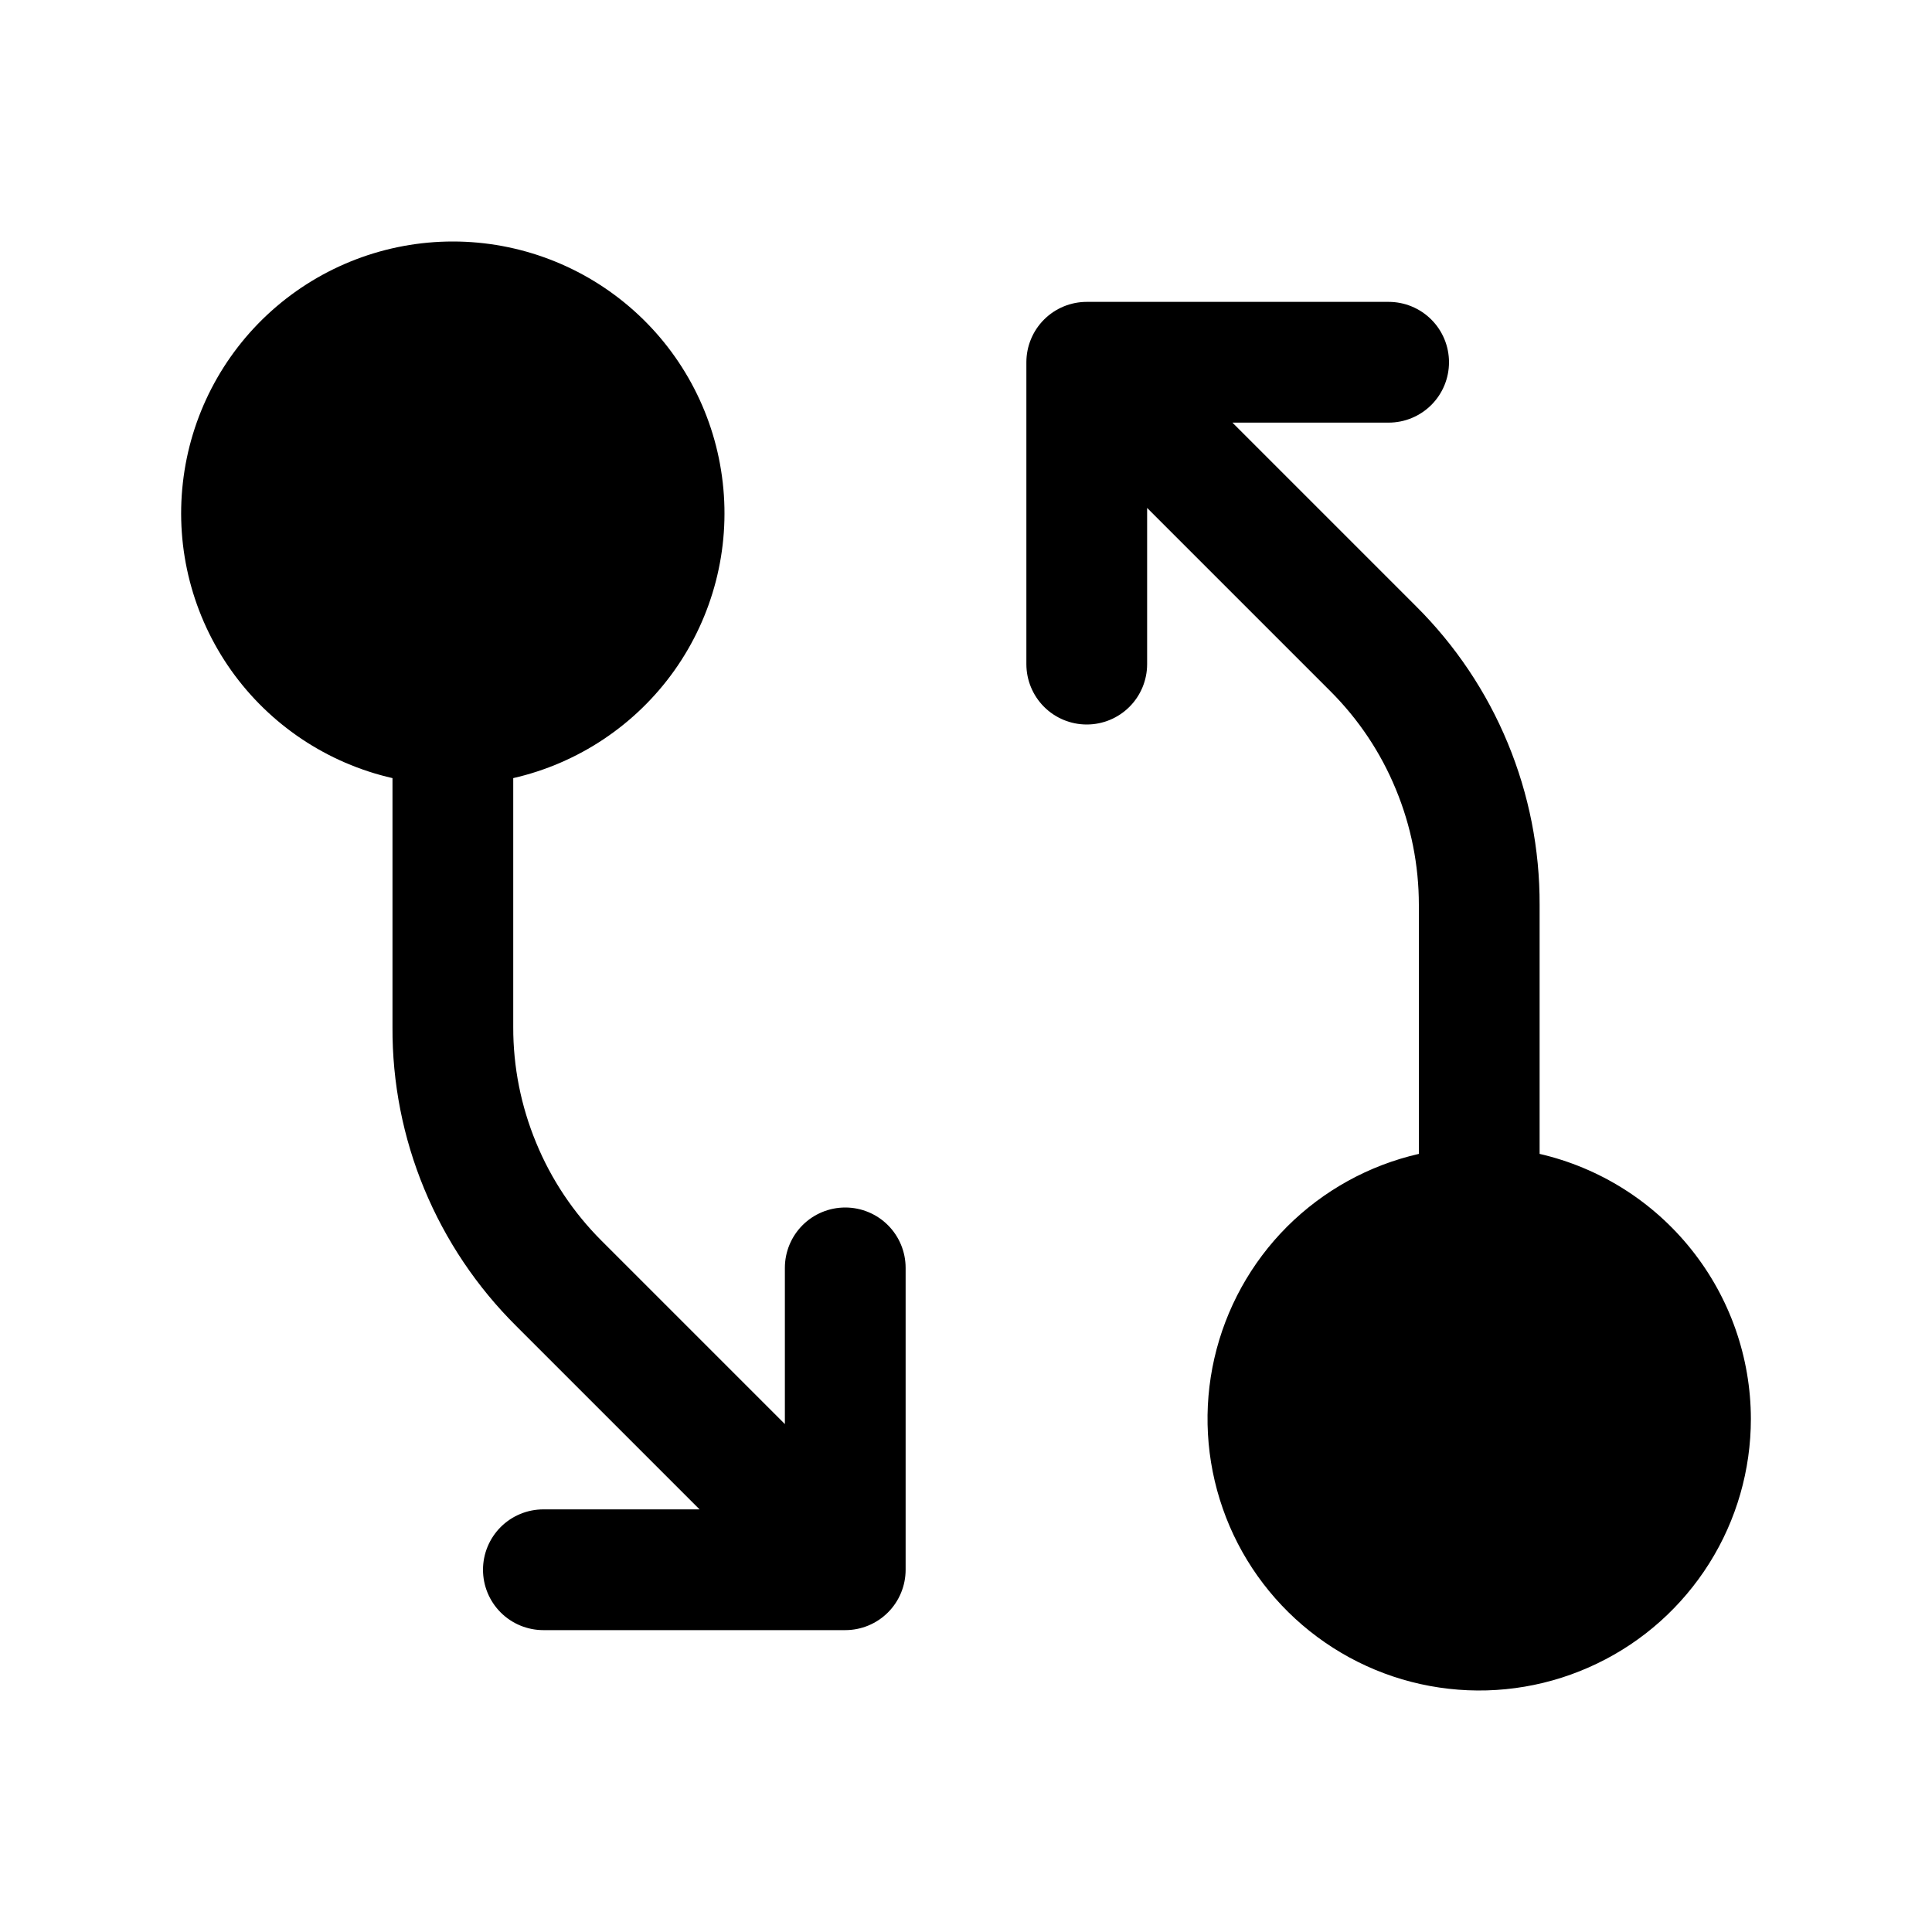 <svg xmlns="http://www.w3.org/2000/svg" width="20" height="20" fill="none" viewBox="0 0 20 20"><path fill="currentColor" d="M18.125 14.688C18.125 15.217 17.976 15.736 17.694 16.184C17.412 16.632 17.01 16.992 16.533 17.221C16.056 17.451 15.523 17.542 14.997 17.482C14.471 17.423 13.973 17.216 13.559 16.886C13.145 16.556 12.832 16.116 12.658 15.616C12.483 15.116 12.453 14.577 12.571 14.061C12.689 13.545 12.95 13.072 13.324 12.698C13.699 12.324 14.171 12.063 14.688 11.945V9.367C14.688 8.957 14.607 8.55 14.45 8.171C14.294 7.791 14.064 7.447 13.773 7.156L11.875 5.258V6.875C11.875 7.041 11.809 7.2 11.692 7.317C11.575 7.434 11.416 7.5 11.25 7.5C11.084 7.5 10.925 7.434 10.808 7.317C10.691 7.2 10.625 7.041 10.625 6.875V3.75C10.625 3.584 10.691 3.425 10.808 3.308C10.925 3.191 11.084 3.125 11.25 3.125H14.375C14.541 3.125 14.7 3.191 14.817 3.308C14.934 3.425 15 3.584 15 3.75C15 3.916 14.934 4.075 14.817 4.192C14.7 4.309 14.541 4.375 14.375 4.375H12.758L14.656 6.273C15.064 6.678 15.388 7.16 15.608 7.692C15.828 8.223 15.94 8.792 15.938 9.367V11.945C16.558 12.088 17.112 12.437 17.509 12.935C17.907 13.433 18.124 14.051 18.125 14.688ZM8.75 12.5C8.584 12.5 8.425 12.566 8.308 12.683C8.191 12.8 8.125 12.959 8.125 13.125V14.742L6.227 12.844C5.936 12.553 5.706 12.209 5.55 11.829C5.393 11.45 5.312 11.043 5.313 10.633V8.055C5.987 7.901 6.581 7.504 6.981 6.941C7.381 6.377 7.56 5.685 7.482 4.998C7.405 4.311 7.077 3.676 6.562 3.216C6.046 2.755 5.379 2.5 4.688 2.5C3.996 2.5 3.329 2.755 2.813 3.216C2.298 3.676 1.97 4.311 1.893 4.998C1.815 5.685 1.994 6.377 2.394 6.941C2.794 7.504 3.388 7.901 4.063 8.055V10.633C4.06 11.208 4.172 11.777 4.392 12.308C4.612 12.839 4.936 13.322 5.344 13.727L7.242 15.625H5.625C5.459 15.625 5.3 15.691 5.183 15.808C5.066 15.925 5 16.084 5 16.25C5 16.416 5.066 16.575 5.183 16.692C5.3 16.809 5.459 16.875 5.625 16.875H8.75C8.916 16.875 9.075 16.809 9.192 16.692C9.309 16.575 9.375 16.416 9.375 16.25V13.125C9.375 12.959 9.309 12.8 9.192 12.683C9.075 12.566 8.916 12.5 8.75 12.5Z"/></svg>